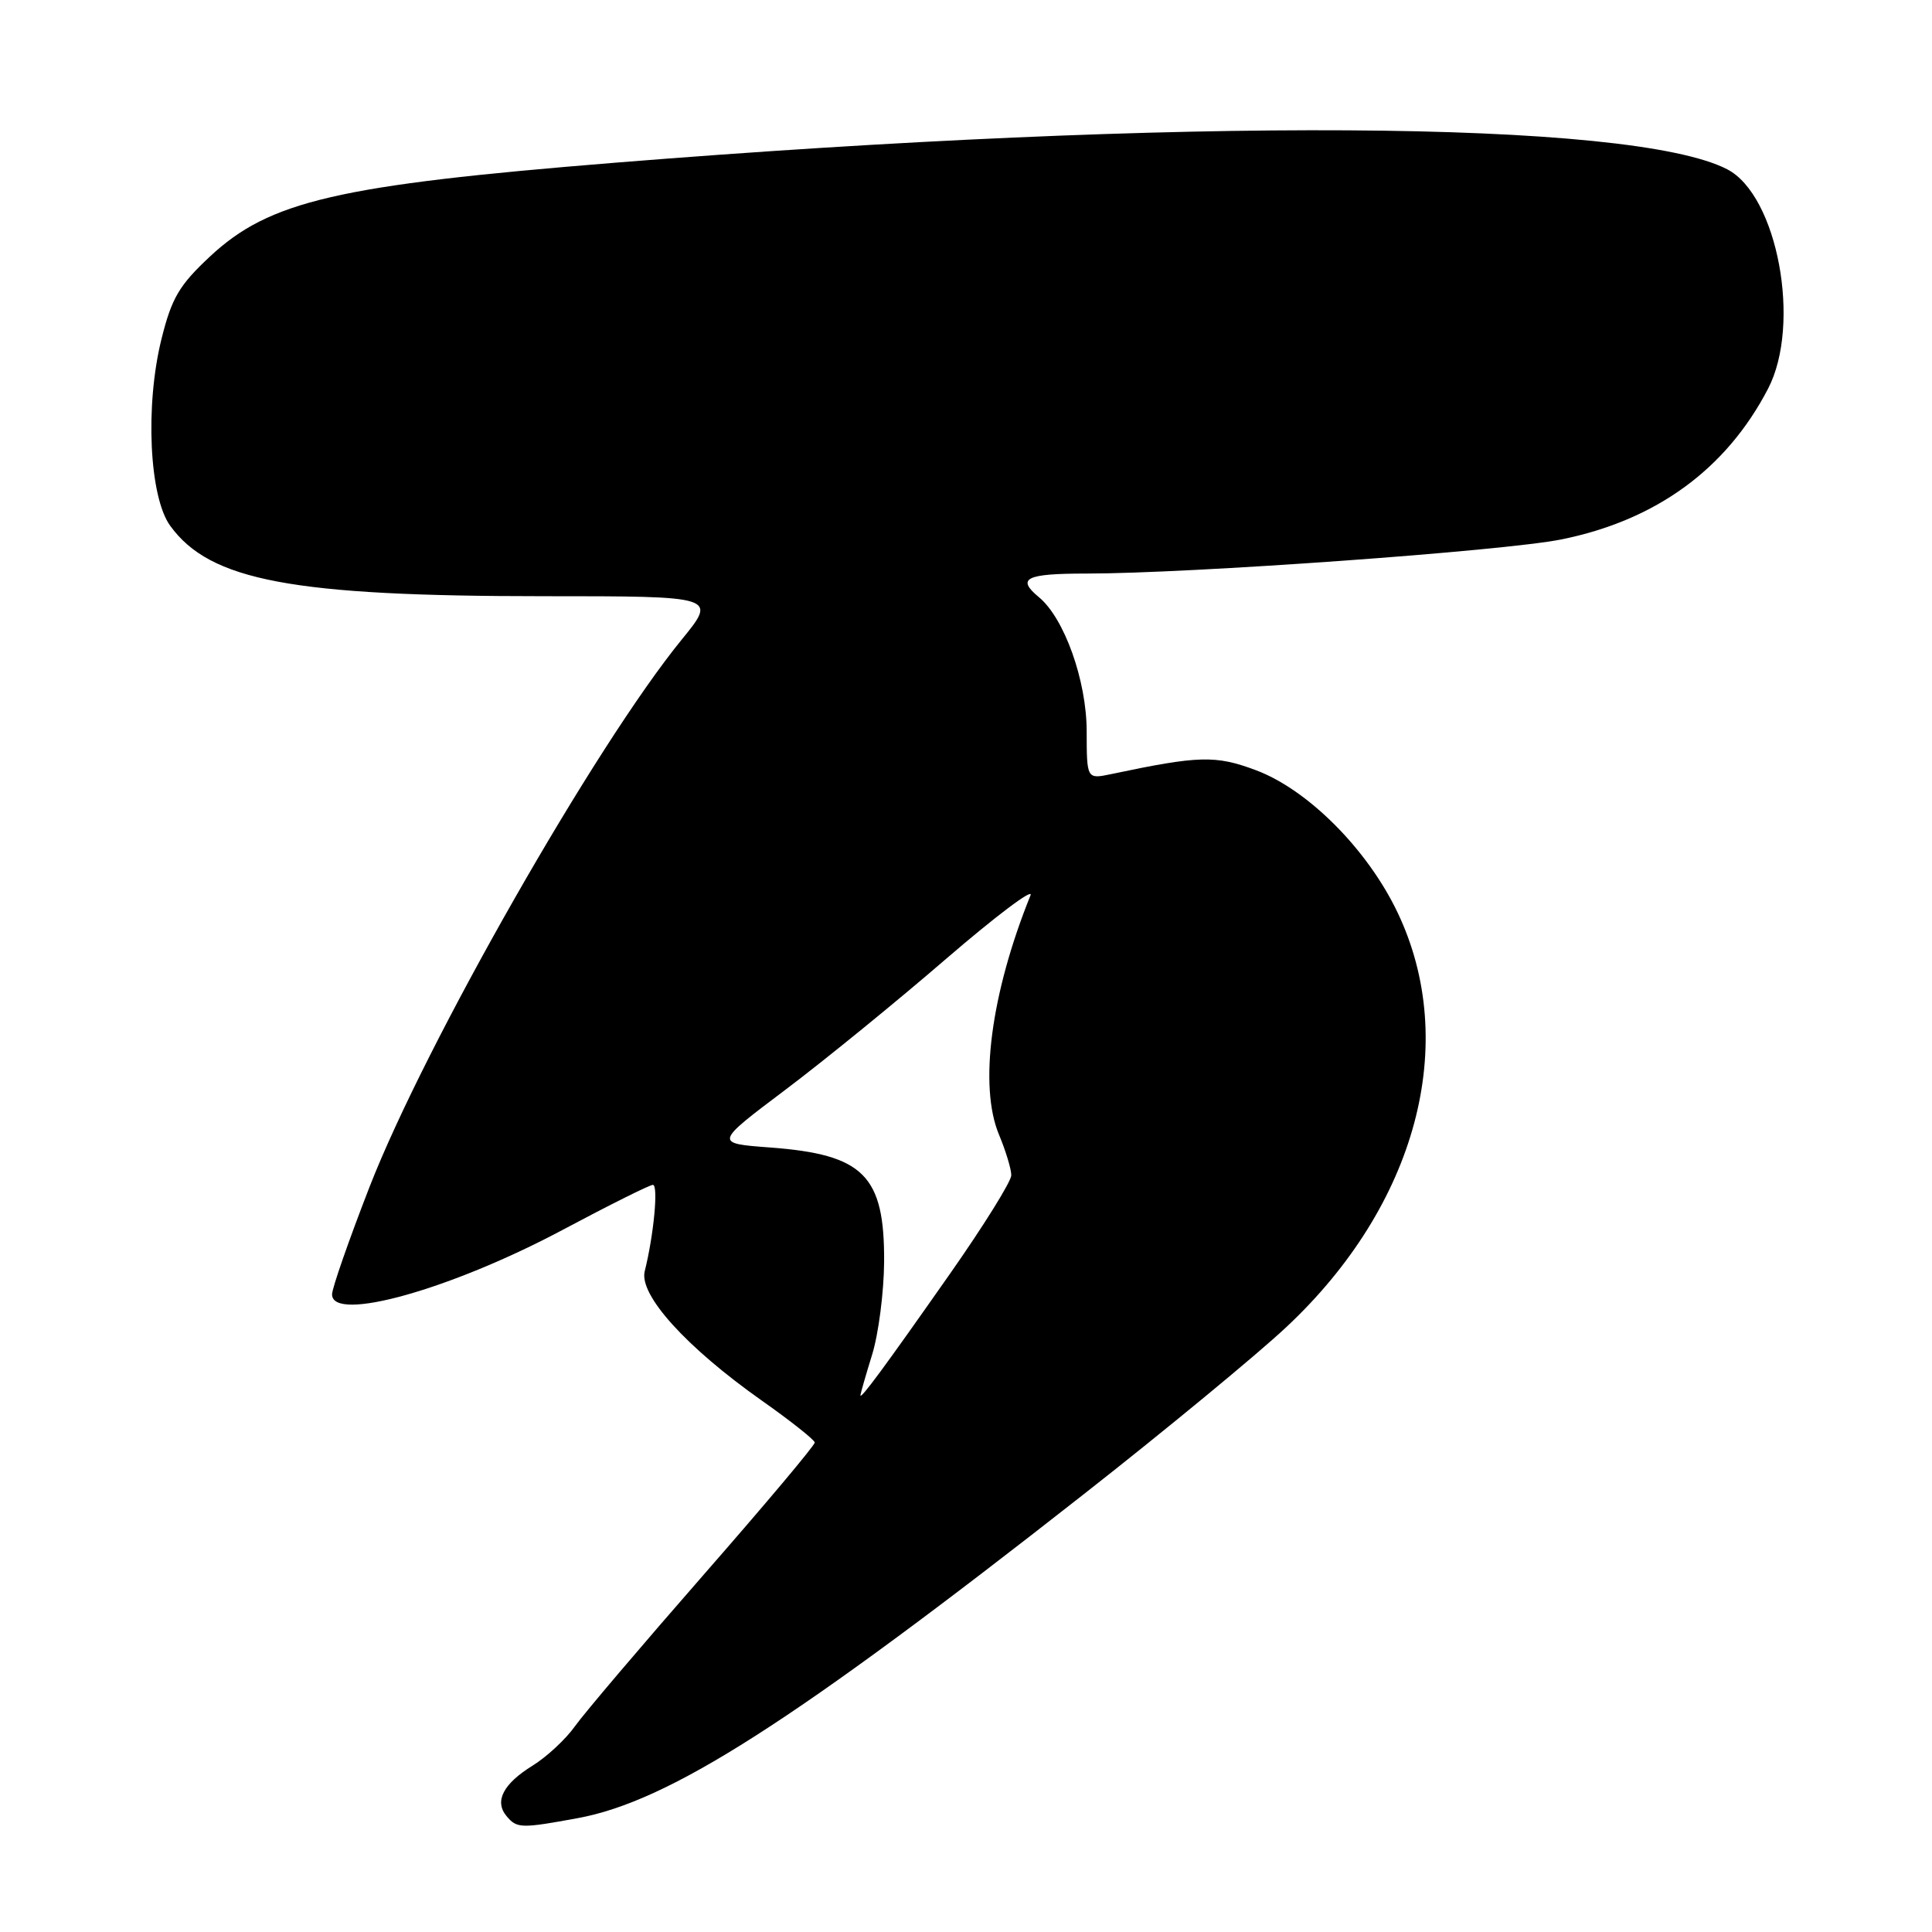 <?xml version="1.0" encoding="UTF-8" standalone="no"?>
<!DOCTYPE svg PUBLIC "-//W3C//DTD SVG 1.1//EN" "http://www.w3.org/Graphics/SVG/1.1/DTD/svg11.dtd" >
<svg xmlns="http://www.w3.org/2000/svg" xmlns:xlink="http://www.w3.org/1999/xlink" version="1.1" viewBox="0 0 256 256">
 <g >
 <path fill="currentColor"
d=" M 76.57 240.91 C 88.72 238.68 105.26 228.09 143.58 198.01 C 154.44 189.49 166.51 179.53 170.41 175.88 C 187.71 159.71 193.47 138.22 185.16 120.86 C 181.17 112.52 173.30 104.63 166.40 102.05 C 161.07 100.06 158.89 100.11 147.25 102.57 C 144.00 103.25 144.00 103.25 143.99 96.88 C 143.98 90.19 141.03 81.91 137.66 79.13 C 134.64 76.63 135.91 76.00 143.93 76.00 C 157.70 76.00 199.19 73.02 206.87 71.48 C 219.43 68.95 228.74 62.17 234.28 51.50 C 238.72 42.96 235.53 25.88 228.86 22.43 C 216.18 15.87 156.47 15.52 81.50 21.56 C 44.73 24.53 35.70 26.62 27.81 34.00 C 23.74 37.80 22.75 39.49 21.40 44.91 C 19.21 53.71 19.77 65.85 22.56 69.68 C 27.84 76.95 38.72 79.00 72.08 79.00 C 95.02 79.00 95.02 79.00 90.33 84.75 C 78.91 98.75 56.39 138.24 48.97 157.26 C 46.24 164.28 44.00 170.69 44.00 171.51 C 44.00 175.27 59.75 170.86 74.62 162.93 C 80.74 159.67 86.09 157.00 86.51 157.00 C 87.26 157.00 86.63 163.65 85.43 168.44 C 84.64 171.57 90.92 178.51 100.92 185.57 C 104.77 188.28 107.93 190.79 107.96 191.14 C 107.98 191.50 101.35 199.39 93.21 208.69 C 85.08 217.99 77.42 227.00 76.19 228.73 C 74.97 230.45 72.44 232.80 70.58 233.95 C 66.68 236.36 65.48 238.67 67.11 240.63 C 68.48 242.28 69.01 242.30 76.57 240.91 Z  M 114.01 184.88 C 114.02 184.67 114.71 182.25 115.56 179.50 C 116.41 176.75 117.12 171.23 117.15 167.22 C 117.22 155.76 114.46 152.98 102.07 152.05 C 94.64 151.50 94.64 151.50 104.07 144.40 C 109.26 140.49 118.86 132.67 125.40 127.02 C 131.95 121.38 136.97 117.60 136.55 118.63 C 131.29 131.64 129.68 143.93 132.38 150.37 C 133.27 152.50 134.00 154.91 134.00 155.73 C 134.00 156.54 130.32 162.45 125.83 168.85 C 117.18 181.19 113.99 185.51 114.01 184.88 Z "/>
</g>
</svg>